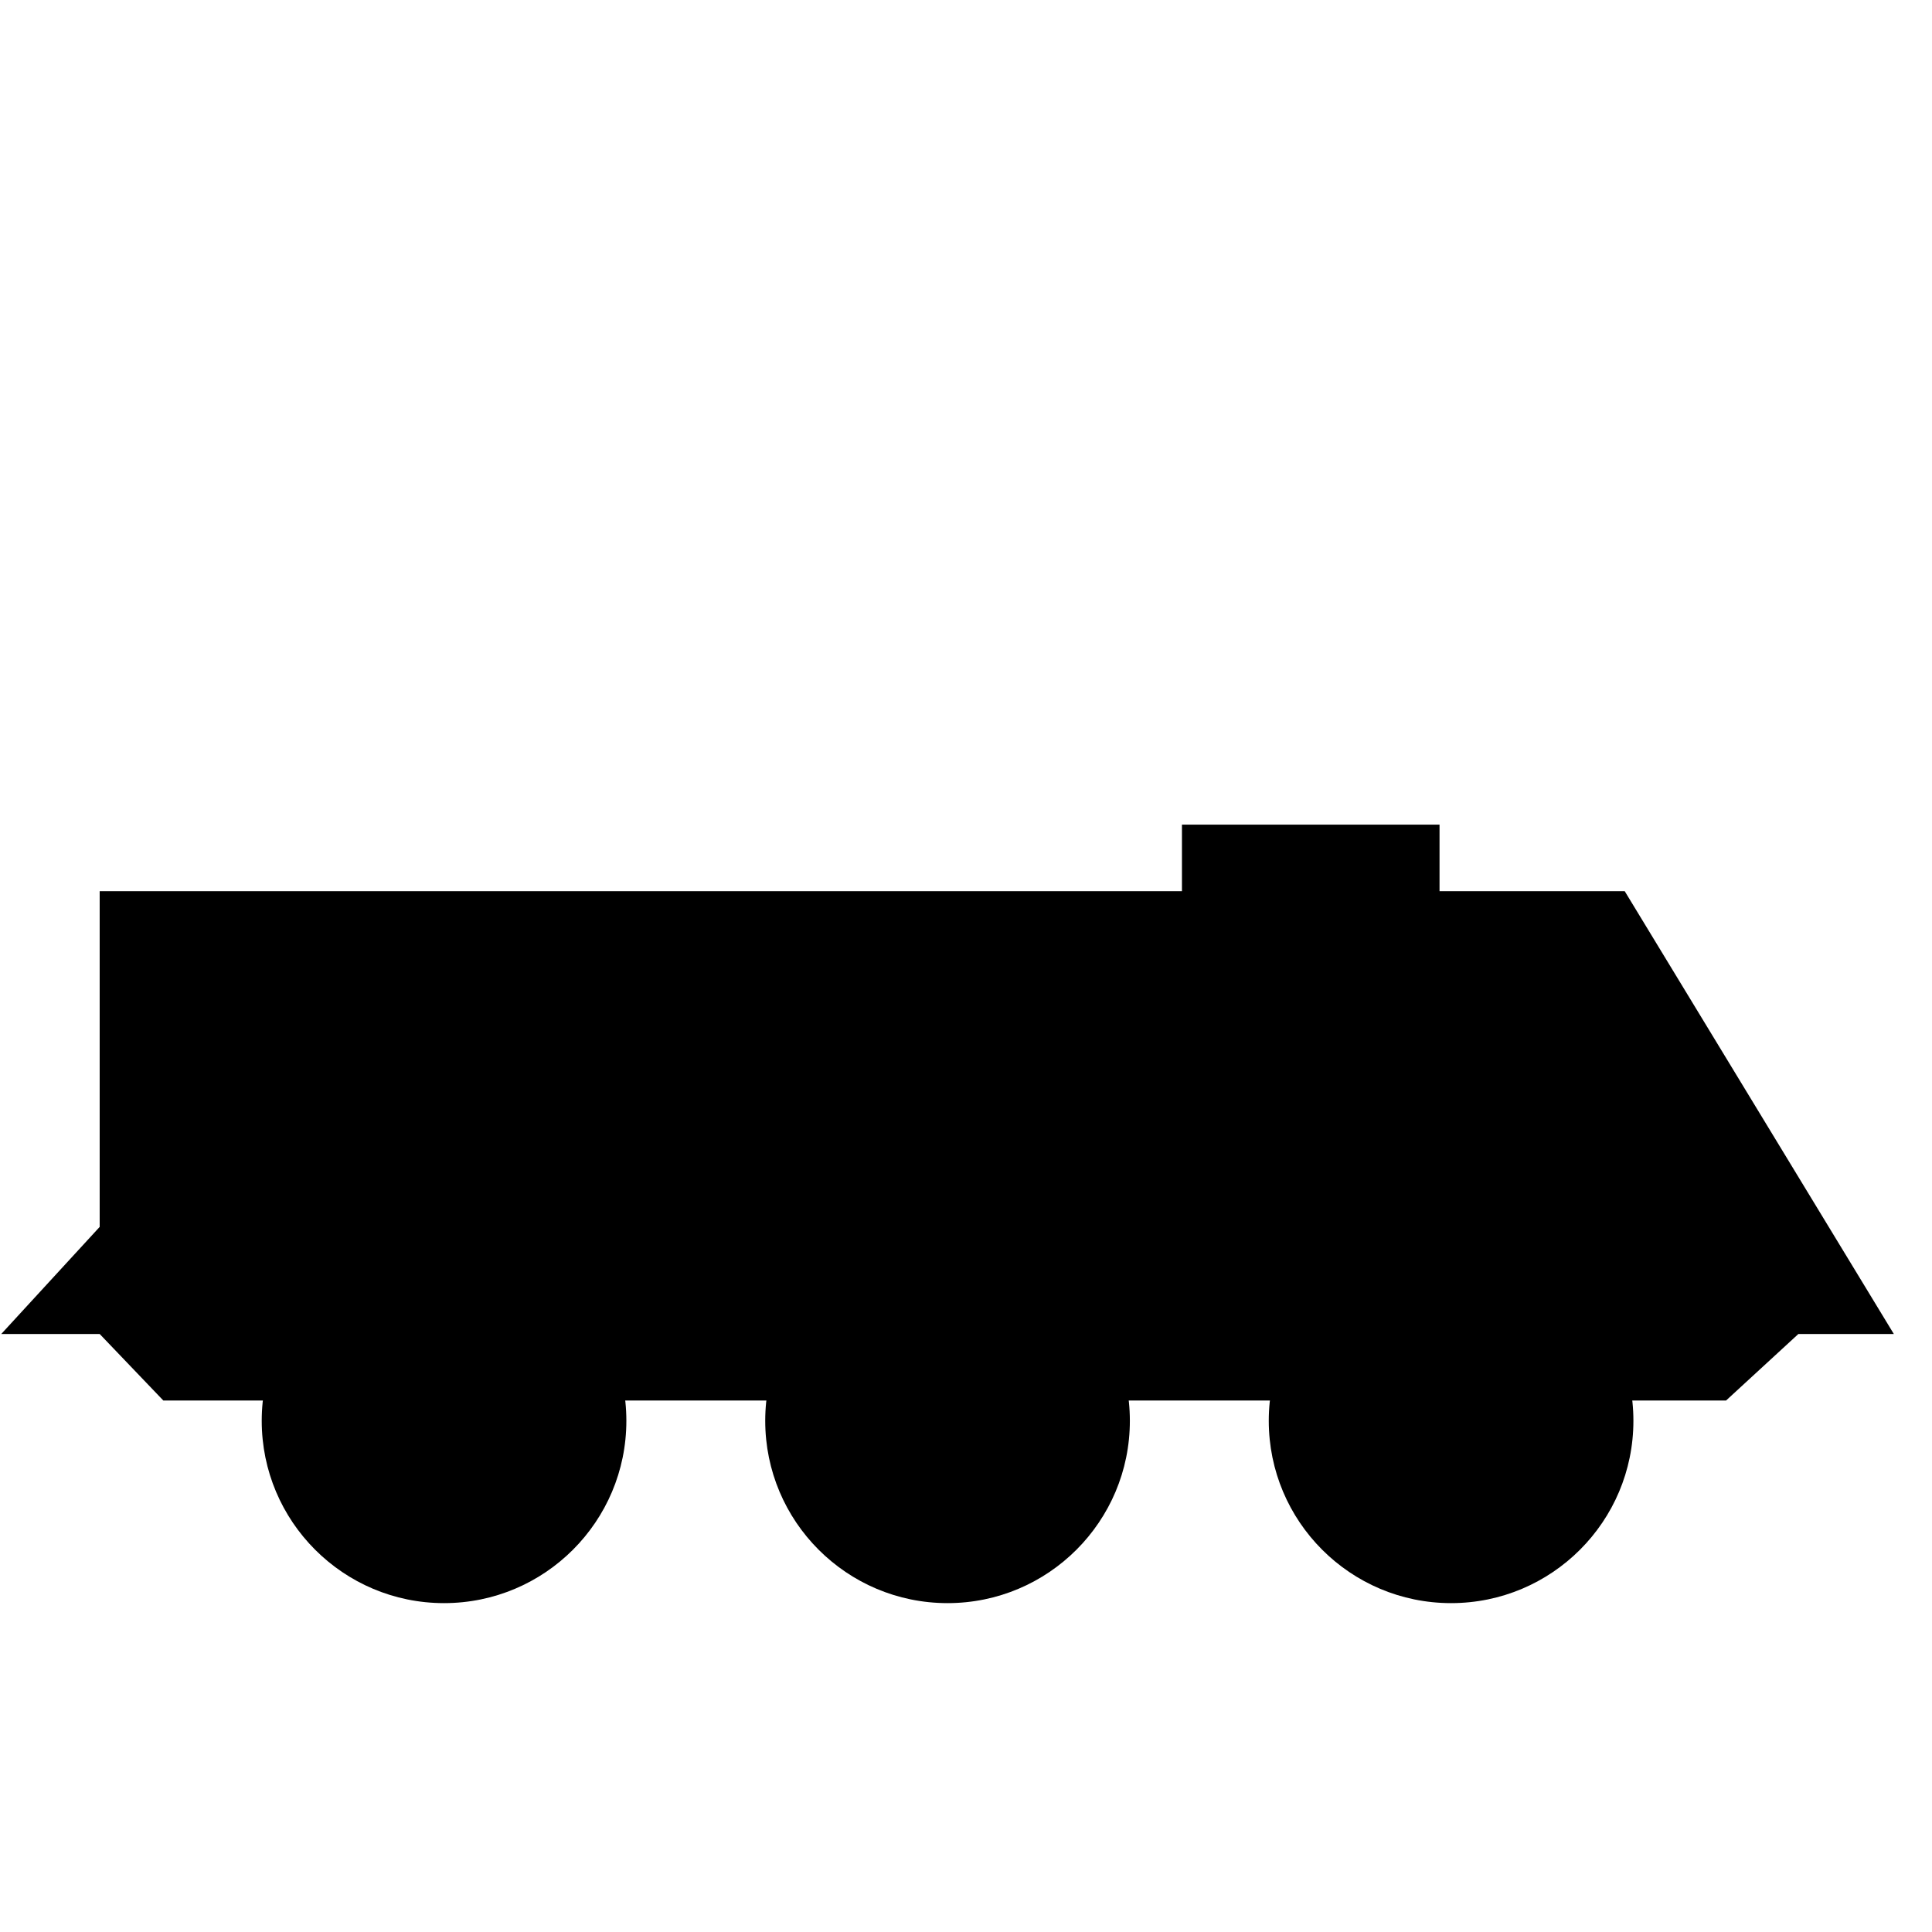 <svg width="49" height="49" viewBox="0 0 49 49" fill="none" xmlns="http://www.w3.org/2000/svg">
<g clip-path="url(#clip0_235_886)">
<path d="M29.977 22.603H2.528V31.117L0.032 33.833H2.528L4.143 35.521H41.207H43.776L45.611 33.833H48.032L41.207 22.603H36.51V20.915H29.977V22.603Z" fill="black"/>
<circle cx="11.262" cy="36.035" r="4.624" fill="black"/>
<circle cx="24.032" cy="36.035" r="4.624" fill="black"/>
<circle cx="36.803" cy="36.035" r="4.624" fill="black"/>
</g>
<defs>
<clipPath id="clip0_235_886">
<rect width="48" height="48" fill="white" transform="translate(0.032 0.433)"/>
</clipPath>
</defs>
</svg>
